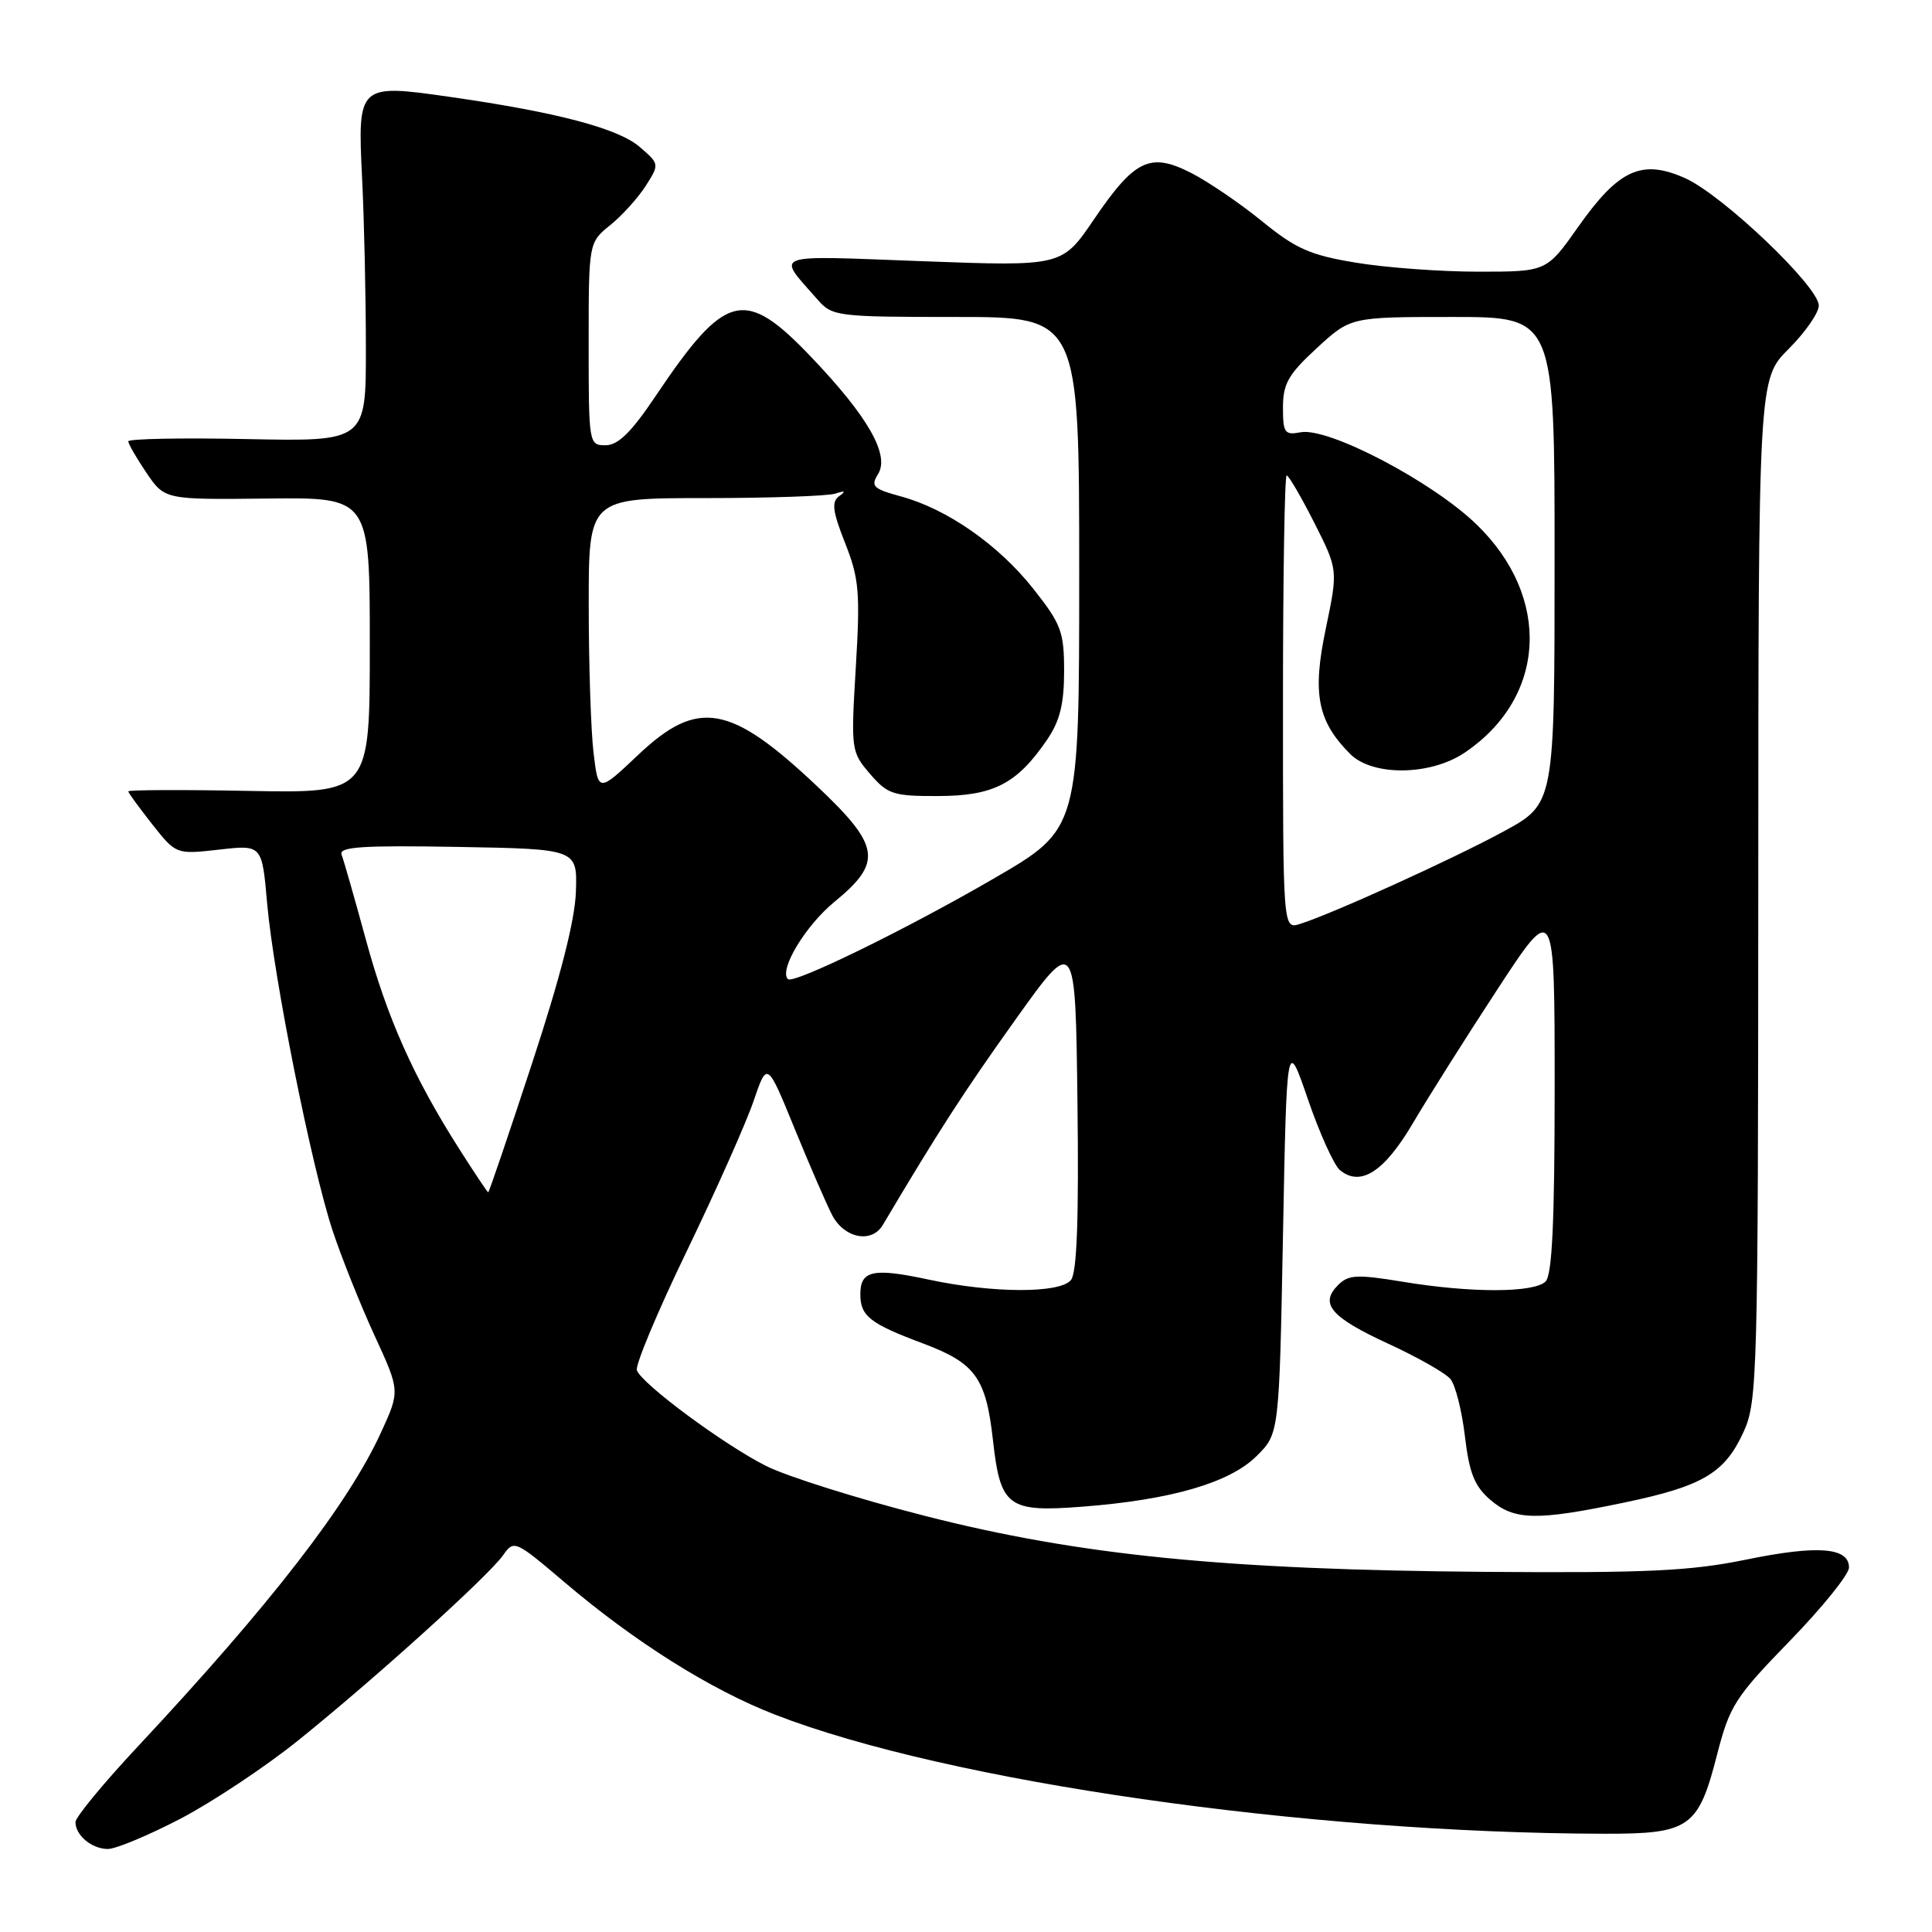 <?xml version="1.0" encoding="UTF-8" standalone="no"?>
<!DOCTYPE svg PUBLIC "-//W3C//DTD SVG 1.1//EN" "http://www.w3.org/Graphics/SVG/1.1/DTD/svg11.dtd" >
<svg xmlns="http://www.w3.org/2000/svg" xmlns:xlink="http://www.w3.org/1999/xlink" version="1.1" viewBox="0 0 256 256">
 <g >
 <path fill="currentColor"
d=" M 23.89 241.00 C 28.12 238.79 35.17 234.11 39.54 230.59 C 49.65 222.46 64.74 208.81 66.66 206.08 C 68.10 204.02 68.24 204.08 74.81 209.66 C 84.11 217.57 94.16 223.89 102.70 227.20 C 125.57 236.08 173.05 242.90 212.64 242.98 C 223.88 243.00 225.04 242.19 227.52 232.50 C 229.19 226.02 229.90 224.90 237.16 217.43 C 241.47 212.99 245.00 208.62 245.00 207.70 C 245.00 205.03 240.84 204.71 231.36 206.66 C 223.96 208.17 218.28 208.44 196.88 208.28 C 162.30 208.01 143.01 206.09 122.55 200.86 C 113.72 198.61 104.25 195.63 101.50 194.24 C 95.93 191.44 85.10 183.42 84.39 181.58 C 84.14 180.93 87.12 173.81 91.01 165.76 C 94.90 157.70 98.88 148.76 99.86 145.87 C 101.65 140.63 101.65 140.63 105.30 149.57 C 107.31 154.48 109.54 159.62 110.26 161.00 C 111.87 164.09 115.51 164.80 116.98 162.31 C 124.35 149.89 127.69 144.72 134.50 135.18 C 142.50 123.97 142.50 123.97 142.77 146.11 C 142.96 161.60 142.70 168.66 141.90 169.62 C 140.42 171.40 131.56 171.37 123.09 169.56 C 115.70 167.97 114.00 168.33 114.00 171.48 C 114.00 174.39 115.24 175.37 122.29 178.01 C 129.24 180.61 130.65 182.56 131.57 190.82 C 132.56 199.67 133.54 200.41 143.45 199.64 C 155.15 198.74 162.94 196.48 166.50 192.94 C 169.50 189.97 169.50 189.97 170.00 163.73 C 170.50 137.50 170.50 137.50 173.31 145.67 C 174.85 150.17 176.76 154.38 177.54 155.04 C 180.28 157.31 183.42 155.28 187.24 148.79 C 189.28 145.33 194.33 137.33 198.47 131.01 C 206.00 119.51 206.00 119.51 206.00 144.06 C 206.00 161.81 205.67 168.93 204.80 169.80 C 203.28 171.32 194.93 171.34 185.88 169.84 C 179.81 168.84 178.67 168.90 177.31 170.27 C 174.81 172.76 176.33 174.53 183.93 178.04 C 187.82 179.83 191.54 181.94 192.19 182.73 C 192.85 183.52 193.71 186.94 194.11 190.32 C 194.69 195.20 195.38 196.93 197.47 198.73 C 200.66 201.47 203.58 201.53 215.21 199.10 C 225.65 196.92 228.56 195.19 231.06 189.67 C 232.86 185.71 232.96 182.08 232.98 117.87 C 233.00 50.24 233.00 50.24 237.00 46.24 C 239.20 44.04 241.00 41.45 241.00 40.49 C 241.00 37.97 228.26 25.84 223.29 23.61 C 217.55 21.05 214.50 22.43 209.12 30.06 C 204.93 36.00 204.93 36.00 195.91 36.00 C 190.95 36.00 183.65 35.47 179.70 34.81 C 173.60 33.81 171.71 32.97 167.22 29.31 C 164.31 26.94 160.08 24.06 157.82 22.91 C 152.40 20.14 150.35 21.13 144.94 29.09 C 140.72 35.30 140.72 35.30 122.21 34.61 C 101.75 33.85 102.85 33.44 108.38 39.75 C 110.27 41.91 110.99 42.00 126.67 42.00 C 143.00 42.00 143.00 42.00 143.00 75.92 C 143.00 109.84 143.00 109.84 131.75 116.37 C 120.10 123.14 105.12 130.45 104.40 129.74 C 103.19 128.52 106.73 122.64 110.58 119.49 C 116.98 114.24 116.66 112.10 108.25 104.16 C 96.76 93.31 92.47 92.55 84.58 100.01 C 79.28 105.02 79.28 105.02 78.65 99.76 C 78.30 96.87 78.01 88.09 78.01 80.25 C 78.00 66.00 78.00 66.00 93.42 66.00 C 101.90 66.00 109.66 65.73 110.67 65.41 C 111.98 64.98 112.13 65.08 111.20 65.74 C 110.16 66.49 110.31 67.72 111.98 71.96 C 113.84 76.66 113.99 78.49 113.40 88.41 C 112.74 99.38 112.78 99.63 115.28 102.54 C 117.63 105.26 118.35 105.50 124.37 105.48 C 131.66 105.46 134.78 103.84 138.75 98.01 C 140.44 95.53 141.00 93.27 141.00 88.94 C 141.00 83.71 140.62 82.70 136.92 78.02 C 132.31 72.19 125.49 67.43 119.35 65.77 C 115.70 64.77 115.34 64.43 116.34 62.83 C 117.93 60.29 115.02 55.20 107.48 47.30 C 98.63 38.03 96.15 38.66 86.81 52.57 C 83.65 57.28 81.90 58.99 80.25 59.00 C 78.03 59.00 78.00 58.83 78.00 45.57 C 78.00 32.14 78.00 32.14 80.87 29.82 C 82.44 28.55 84.56 26.20 85.57 24.62 C 87.39 21.75 87.39 21.73 84.75 19.46 C 81.90 17.01 73.81 14.87 59.69 12.85 C 47.45 11.09 47.37 11.16 47.98 23.63 C 48.25 29.06 48.48 39.12 48.48 46.00 C 48.50 58.50 48.50 58.50 32.75 58.18 C 24.09 58.00 17.00 58.14 17.00 58.48 C 17.00 58.82 18.09 60.70 19.41 62.66 C 21.83 66.21 21.83 66.21 35.41 66.06 C 49.00 65.90 49.00 65.90 49.00 85.50 C 49.00 105.10 49.00 105.10 33.00 104.80 C 24.20 104.63 17.00 104.66 17.00 104.86 C 17.00 105.05 18.43 107.01 20.17 109.22 C 23.34 113.22 23.34 113.22 29.03 112.58 C 34.72 111.93 34.72 111.93 35.40 119.72 C 36.27 129.55 41.25 154.46 44.05 163.00 C 45.23 166.57 47.73 172.83 49.60 176.90 C 53.01 184.30 53.01 184.30 50.50 189.78 C 46.14 199.31 35.88 212.56 18.30 231.38 C 13.73 236.26 10.00 240.79 10.00 241.43 C 10.00 243.20 12.17 245.00 14.30 245.00 C 15.34 245.00 19.66 243.20 23.89 241.00 Z  M 60.85 152.24 C 54.79 142.72 51.31 134.91 48.47 124.47 C 46.98 119.01 45.54 113.96 45.26 113.25 C 44.87 112.21 47.95 112.00 60.63 112.22 C 76.50 112.50 76.50 112.50 76.31 118.15 C 76.19 121.92 74.25 129.50 70.50 140.90 C 67.41 150.31 64.80 158.00 64.69 157.99 C 64.59 157.99 62.86 155.40 60.85 152.24 Z  M 170.00 93.07 C 170.00 76.53 170.22 63.00 170.49 63.00 C 170.75 63.00 172.40 65.81 174.14 69.25 C 177.30 75.50 177.30 75.50 175.67 83.32 C 173.86 91.93 174.58 95.58 178.91 99.91 C 181.88 102.88 189.54 102.79 194.08 99.73 C 204.92 92.42 205.61 79.14 195.66 69.50 C 189.77 63.79 176.00 56.58 172.33 57.28 C 170.23 57.68 170.00 57.36 170.00 53.99 C 170.00 50.85 170.71 49.60 174.48 46.13 C 178.96 42.00 178.96 42.00 192.48 42.00 C 206.00 42.00 206.00 42.00 205.99 74.25 C 205.99 106.50 205.99 106.50 199.24 110.17 C 192.52 113.82 176.52 121.09 172.25 122.43 C 170.00 123.13 170.00 123.13 170.00 93.07 Z "/>
</g>
</svg>